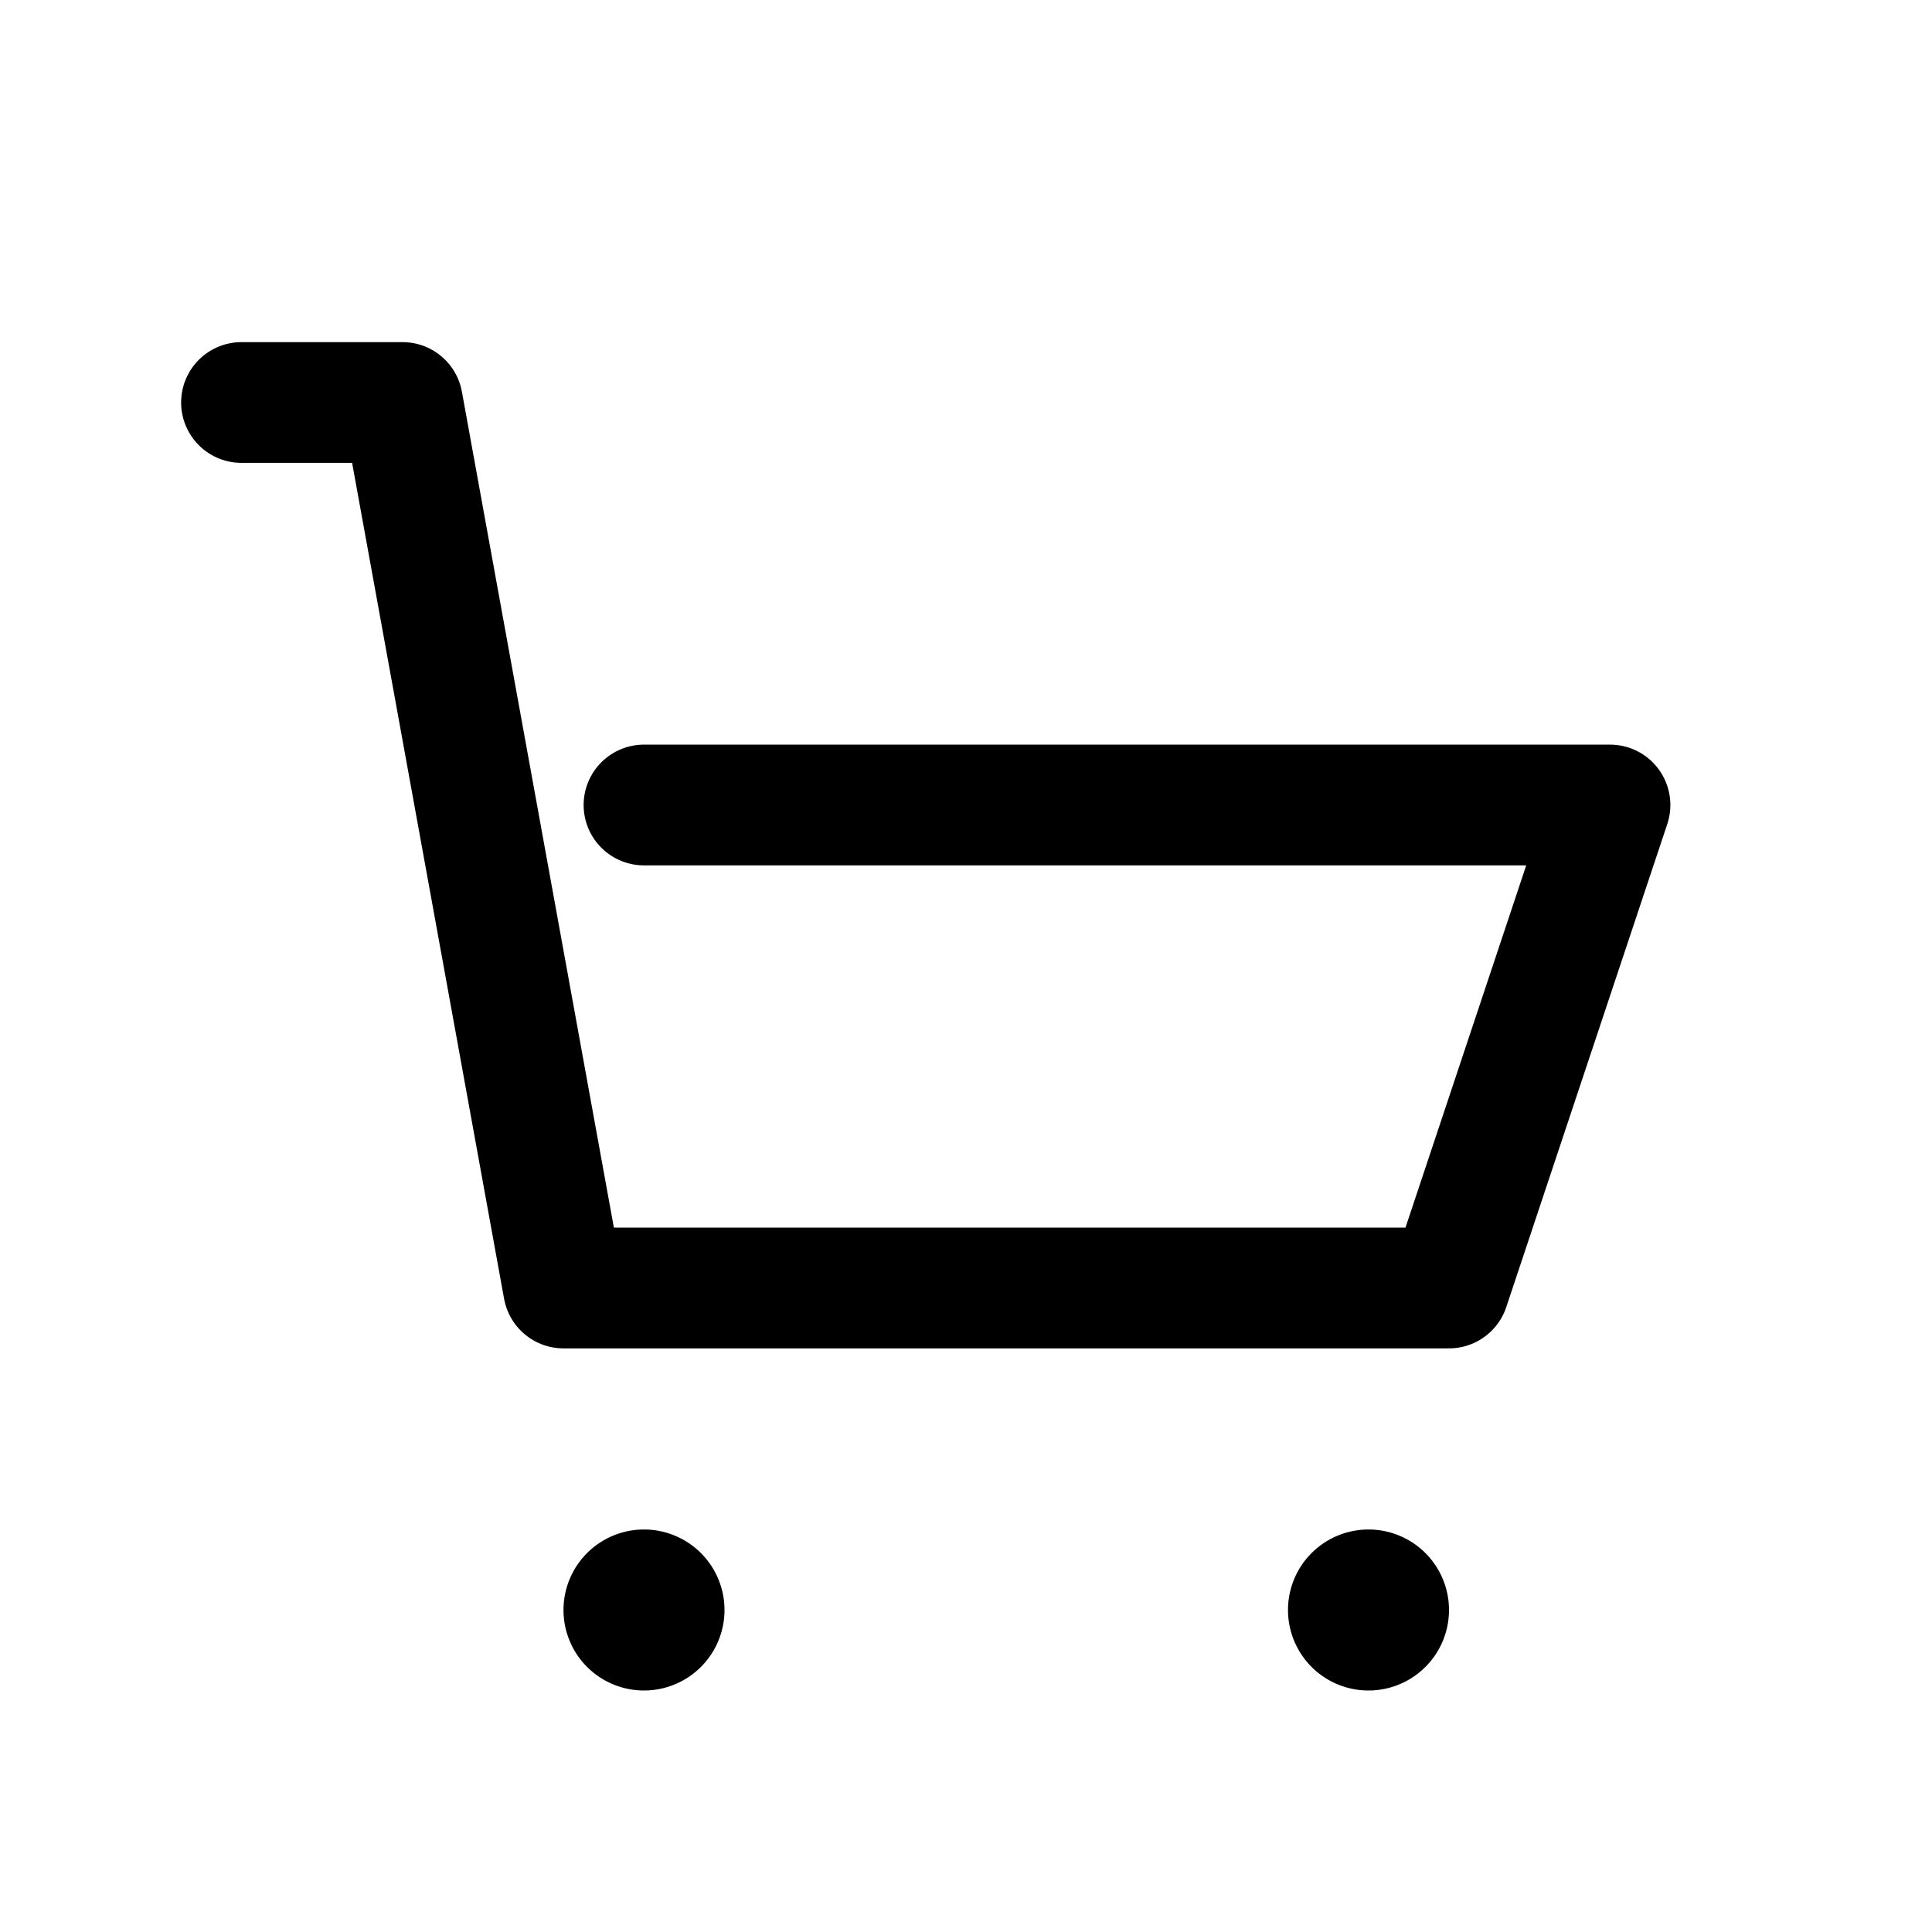 <svg xmlns="http://www.w3.org/2000/svg" width="24" height="24" viewBox="0 0 24 24" fill="none">
  <path d="M3 5h2l2 11h11l2-6H8" stroke="currentColor" stroke-width="1.5" stroke-linecap="round" stroke-linejoin="round"/>
  <path d="M9 20a1 1 0 1 1-2 0 1 1 0 0 1 2 0zm9 0a1 1 0 1 1-2 0 1 1 0 0 1 2 0z" fill="currentColor"/>
</svg>
